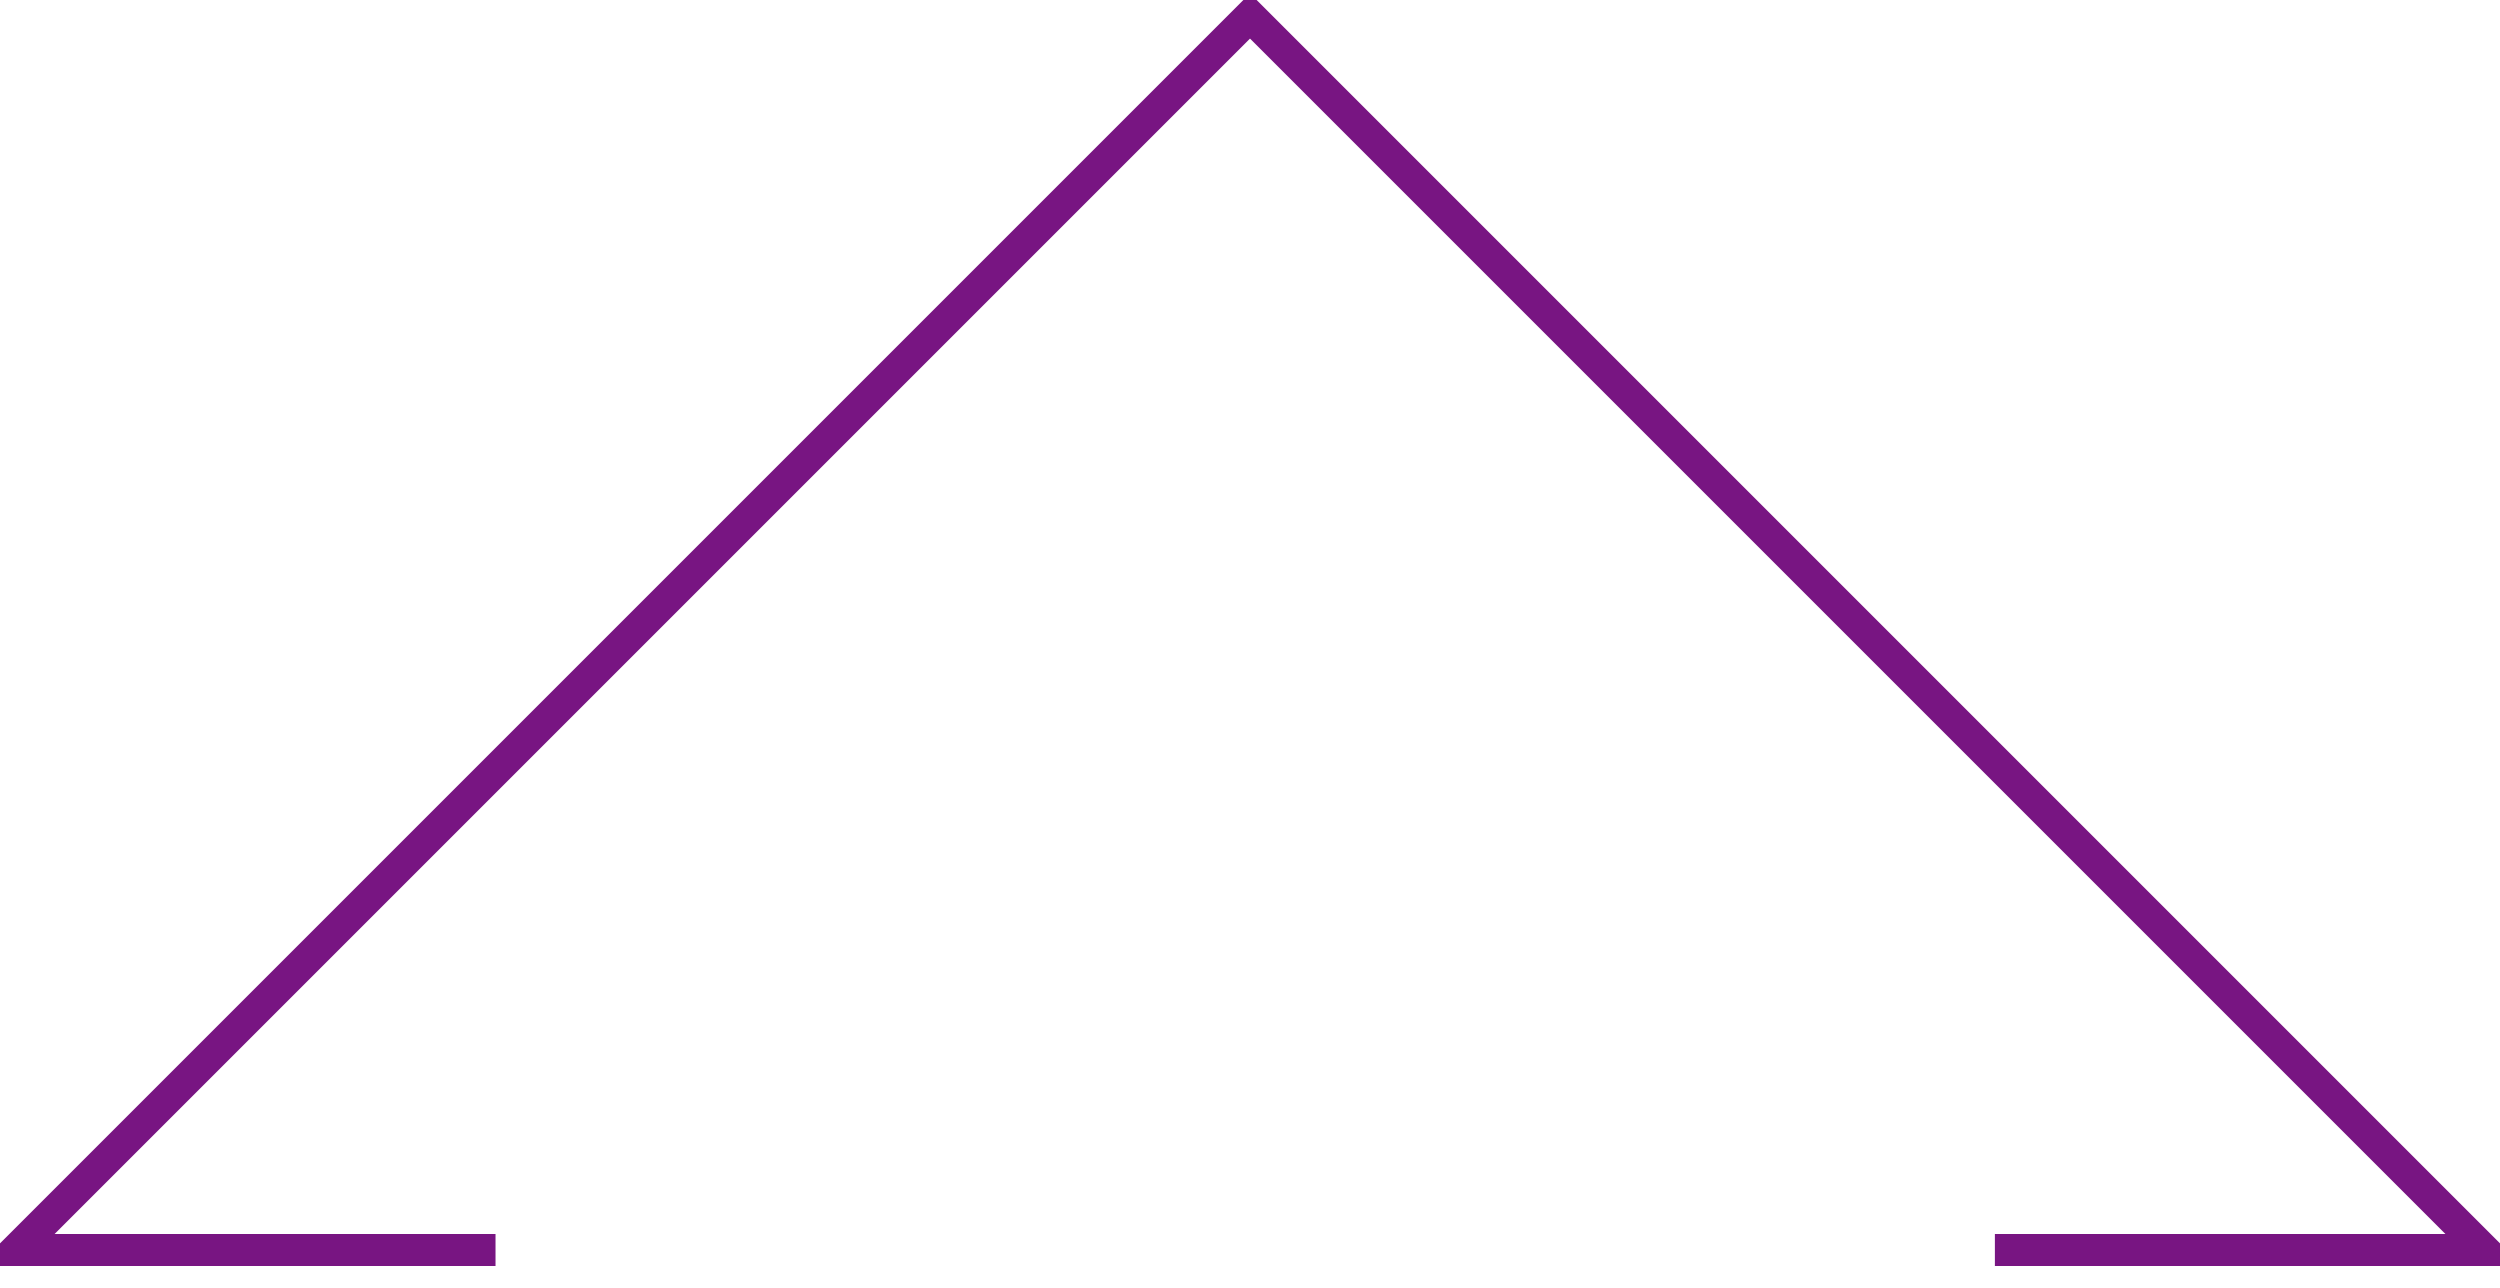 <?xml version="1.0" encoding="utf-8"?>
<!-- Generator: Adobe Illustrator 19.0.0, SVG Export Plug-In . SVG Version: 6.00 Build 0)  -->
<svg version="1.1" id="图层_1" xmlns="http://www.w3.org/2000/svg" xmlns:xlink="http://www.w3.org/1999/xlink" x="0px" y="0px"
	 viewBox="-230 230.7 78.2 40.3" style="enable-background:new -230 230.7 78.2 40.3;" xml:space="preserve">
<style type="text/css">
	.st0{fill:none;stroke:#781582;}
</style>
<path id="顶" class="st0" d="M-214.5,269.8h-15l38.6-38.6l38.6,38.6h-15.3"/>
</svg>
